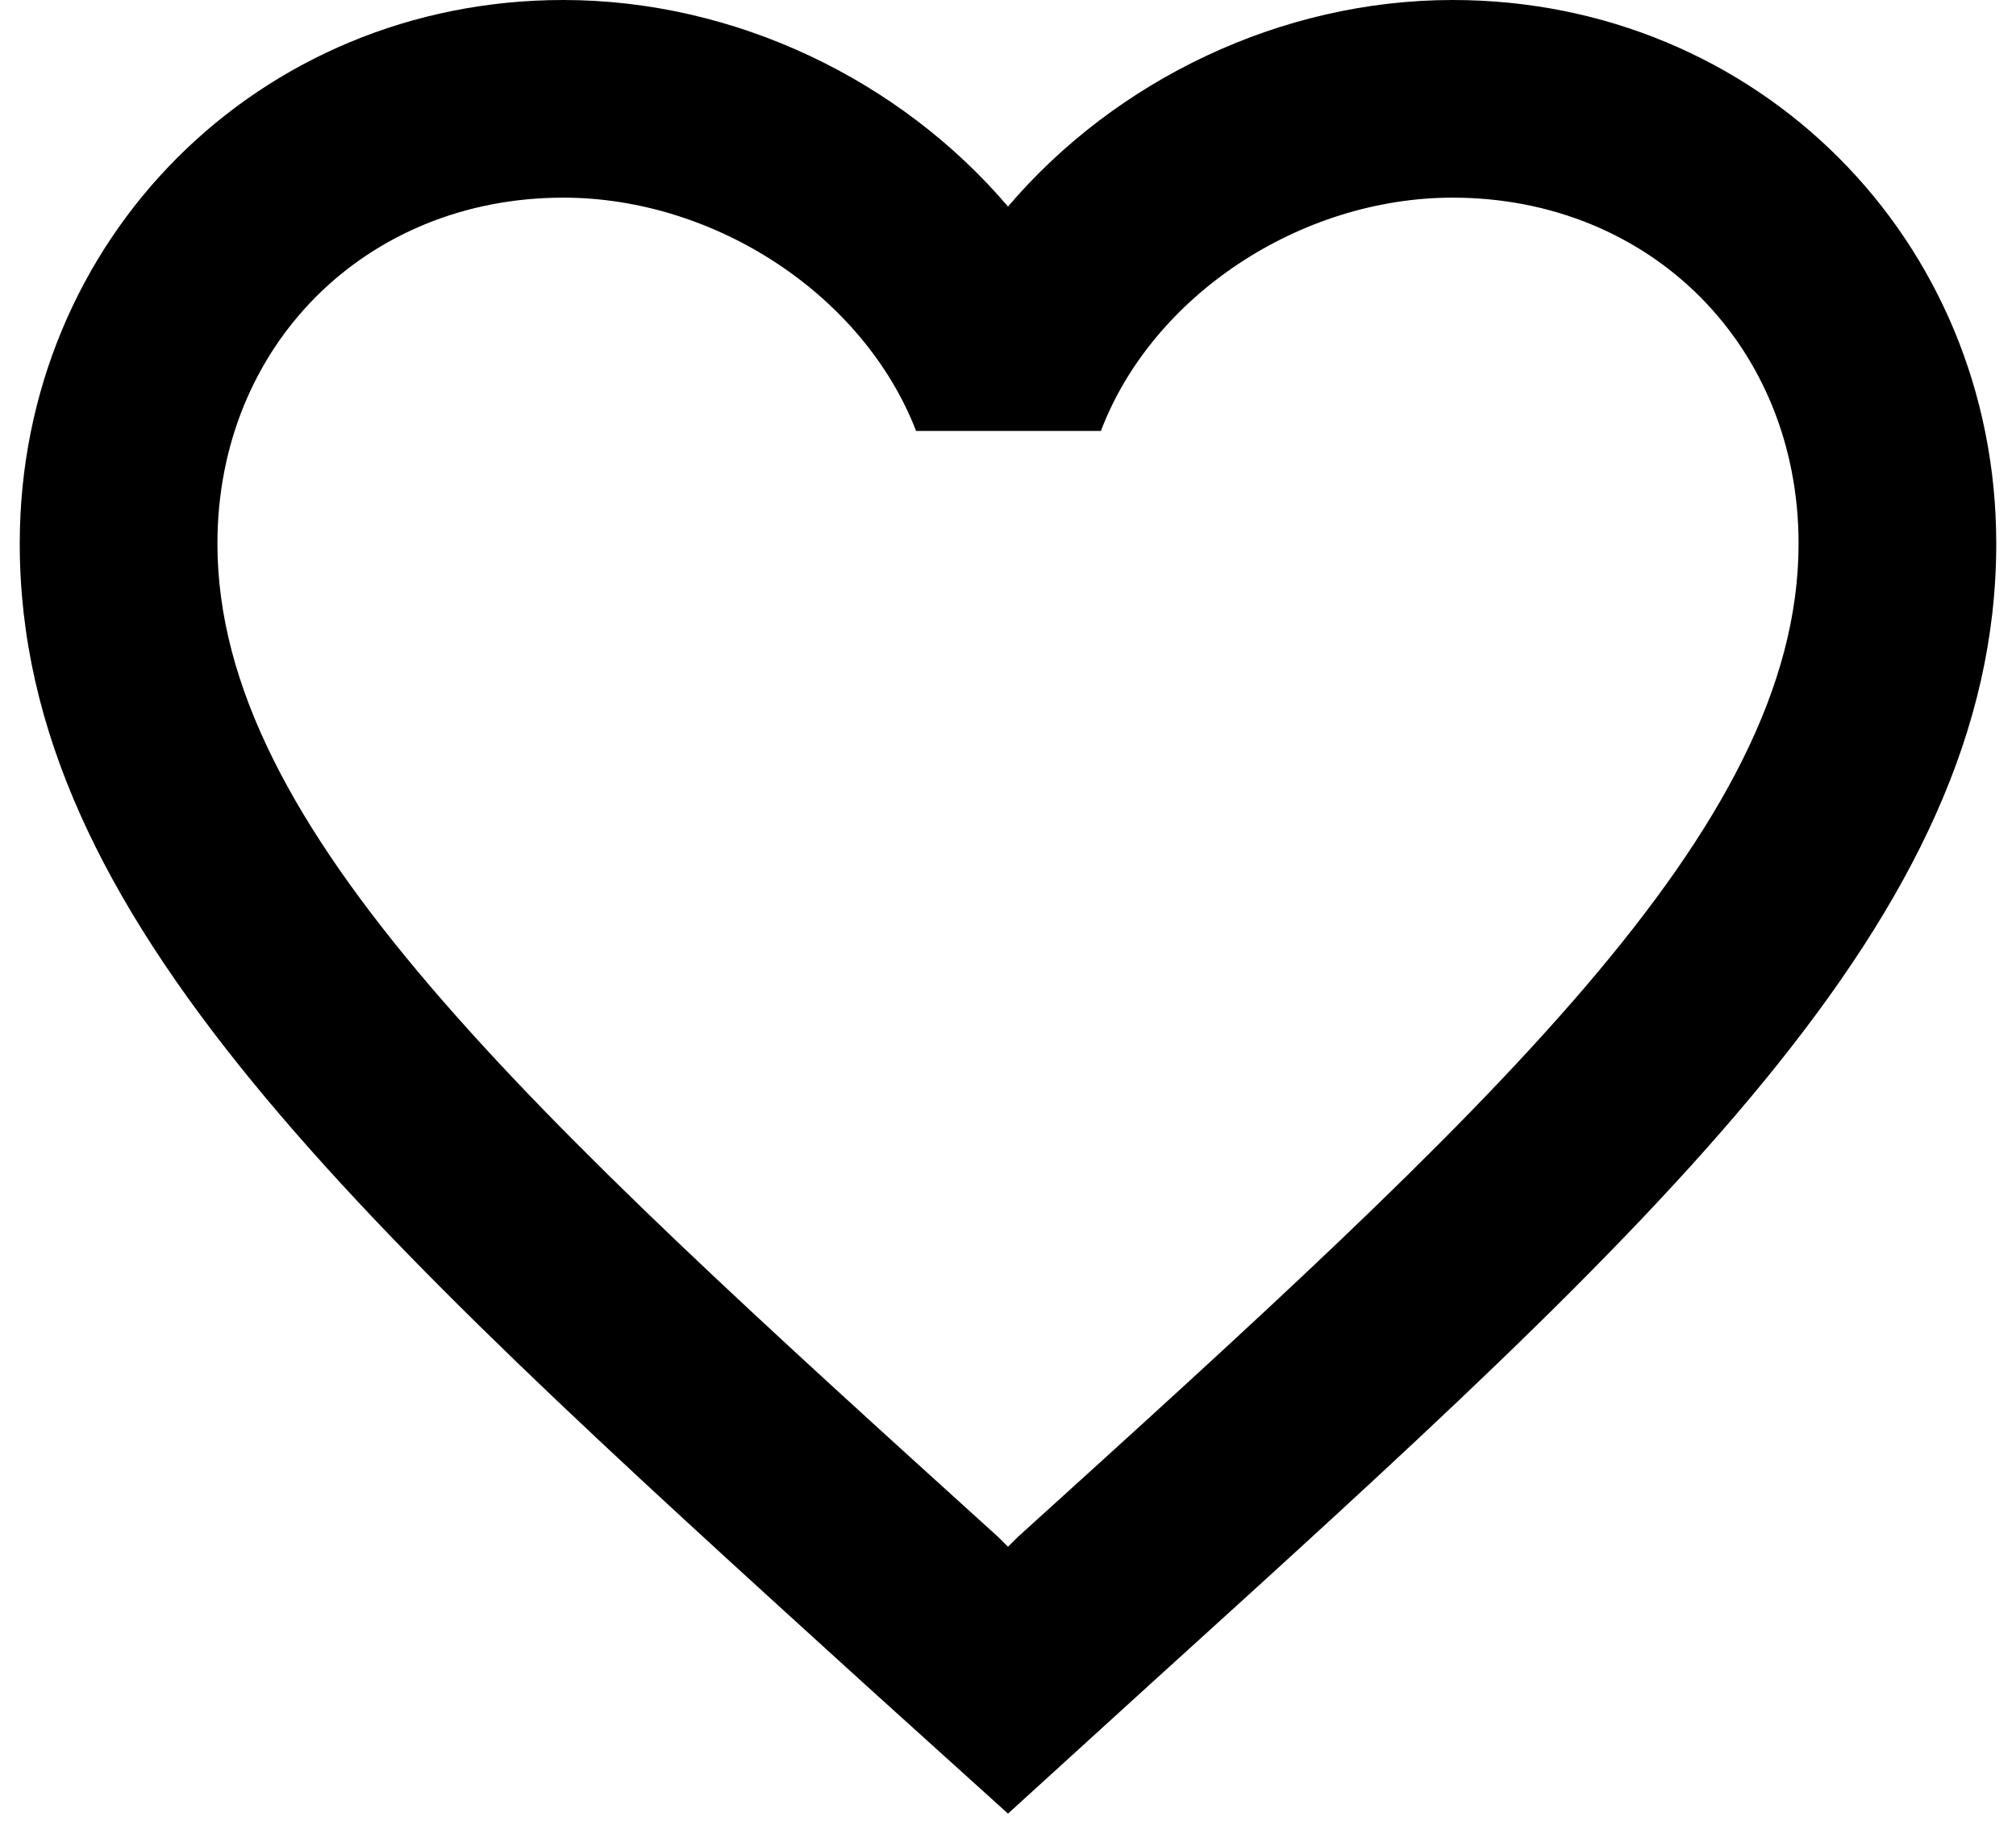 <svg width="34" height="31" viewBox="0 0 34 31" fill="none" xmlns="http://www.w3.org/2000/svg">
<path d="M24.5 0C21.6 0 18.817 1.35 17 3.483C15.183 1.35 12.4 0 9.5 0C4.367 0 0.333 4.033 0.333 9.167C0.333 15.467 6 20.6 14.583 28.4L17 30.583L19.417 28.383C28 20.6 33.667 15.467 33.667 9.167C33.667 4.033 29.633 0 24.5 0ZM17.167 25.917L17 26.083L16.833 25.917C8.9 18.733 3.667 13.983 3.667 9.167C3.667 5.833 6.167 3.333 9.5 3.333C12.067 3.333 14.567 4.983 15.45 7.267H18.567C19.433 4.983 21.933 3.333 24.5 3.333C27.833 3.333 30.333 5.833 30.333 9.167C30.333 13.983 25.1 18.733 17.167 25.917Z" fill="currentColor"/>
</svg>

